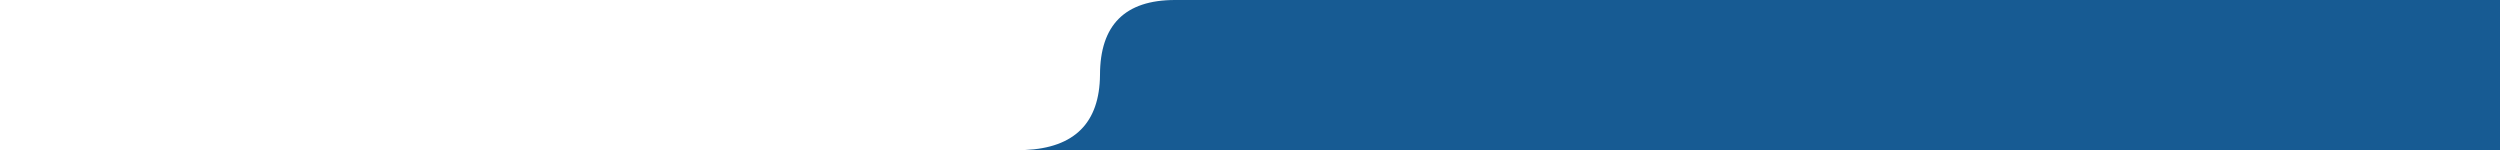 <svg xmlns="http://www.w3.org/2000/svg" viewBox="0 59 100 6">
  <path d="M 0 66 V 65 L 10 65 L 41 65 Q 43.973 64.869 44 62 L 44 62 Q 44 59 47 59 L 100 59 V 66 L 46.995 66.026 C 43.973 66.026 44.037 66.026 43.973 66.026 L 44 66 C 43.972 66.09 40.885 66.026 37.991 66.09 L 0.045 66.026" fill="#175B93"/>
</svg>
